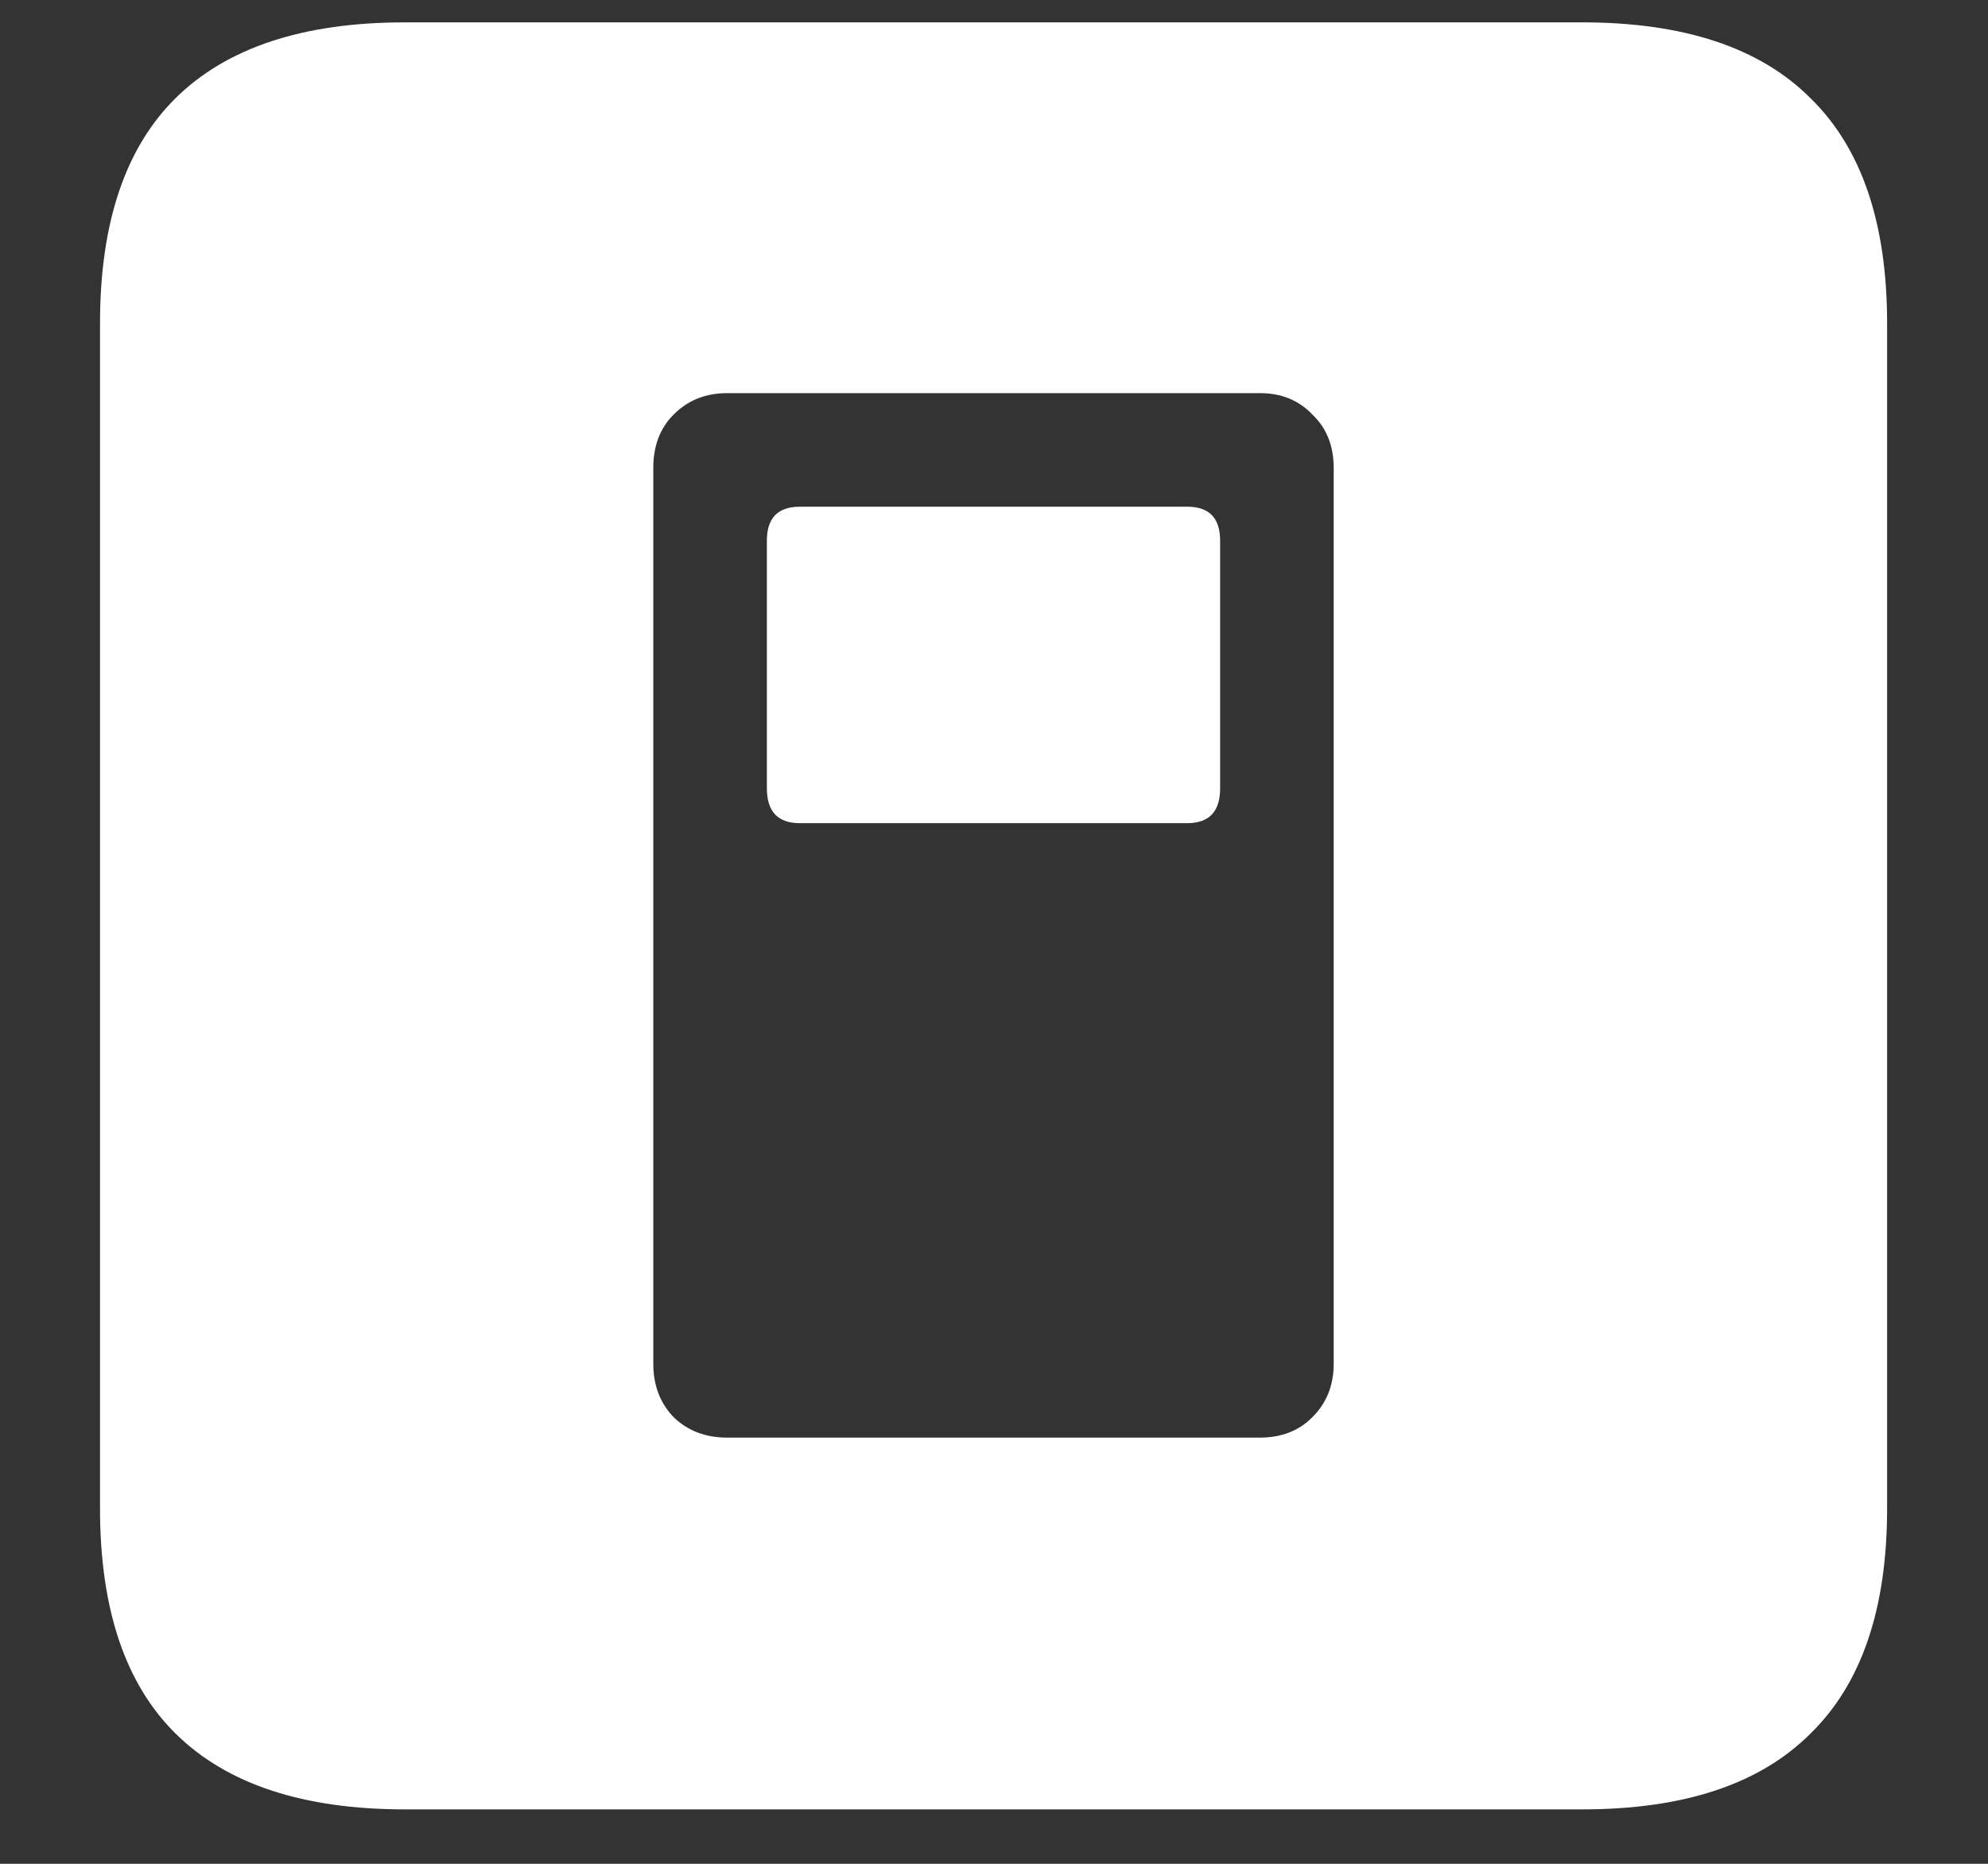 <svg width="16" height="15" viewBox="0 0 16 15" fill="none" xmlns="http://www.w3.org/2000/svg">
<rect x="0" y="0" width="16" height="15" fill="#333333" stroke="none"/>
<path d="M5.852 11.57C5.68 11.57 5.536 11.516 5.422 11.406C5.312 11.292 5.258 11.148 5.258 10.977V3.766C5.258 3.589 5.312 3.445 5.422 3.336C5.536 3.221 5.68 3.164 5.852 3.164H10.141C10.312 3.164 10.453 3.221 10.562 3.336C10.677 3.445 10.734 3.589 10.734 3.766V10.977C10.734 11.148 10.677 11.292 10.562 11.406C10.453 11.516 10.312 11.57 10.141 11.57H5.852ZM6.438 6.625H9.555C9.732 6.625 9.82 6.531 9.82 6.344V4.352C9.82 4.169 9.732 4.078 9.555 4.078H6.438C6.26 4.078 6.172 4.169 6.172 4.352V6.344C6.172 6.531 6.26 6.625 6.438 6.625ZM3.258 14.562H12.734C13.552 14.562 14.164 14.359 14.57 13.953C14.982 13.552 15.188 12.948 15.188 12.141V2.602C15.188 1.794 14.982 1.19 14.57 0.789C14.164 0.383 13.552 0.18 12.734 0.18H3.258C2.44 0.18 1.826 0.383 1.414 0.789C1.008 1.19 0.805 1.794 0.805 2.602V12.141C0.805 12.948 1.008 13.552 1.414 13.953C1.826 14.359 2.44 14.562 3.258 14.562Z" fill="white"/>
</svg>

